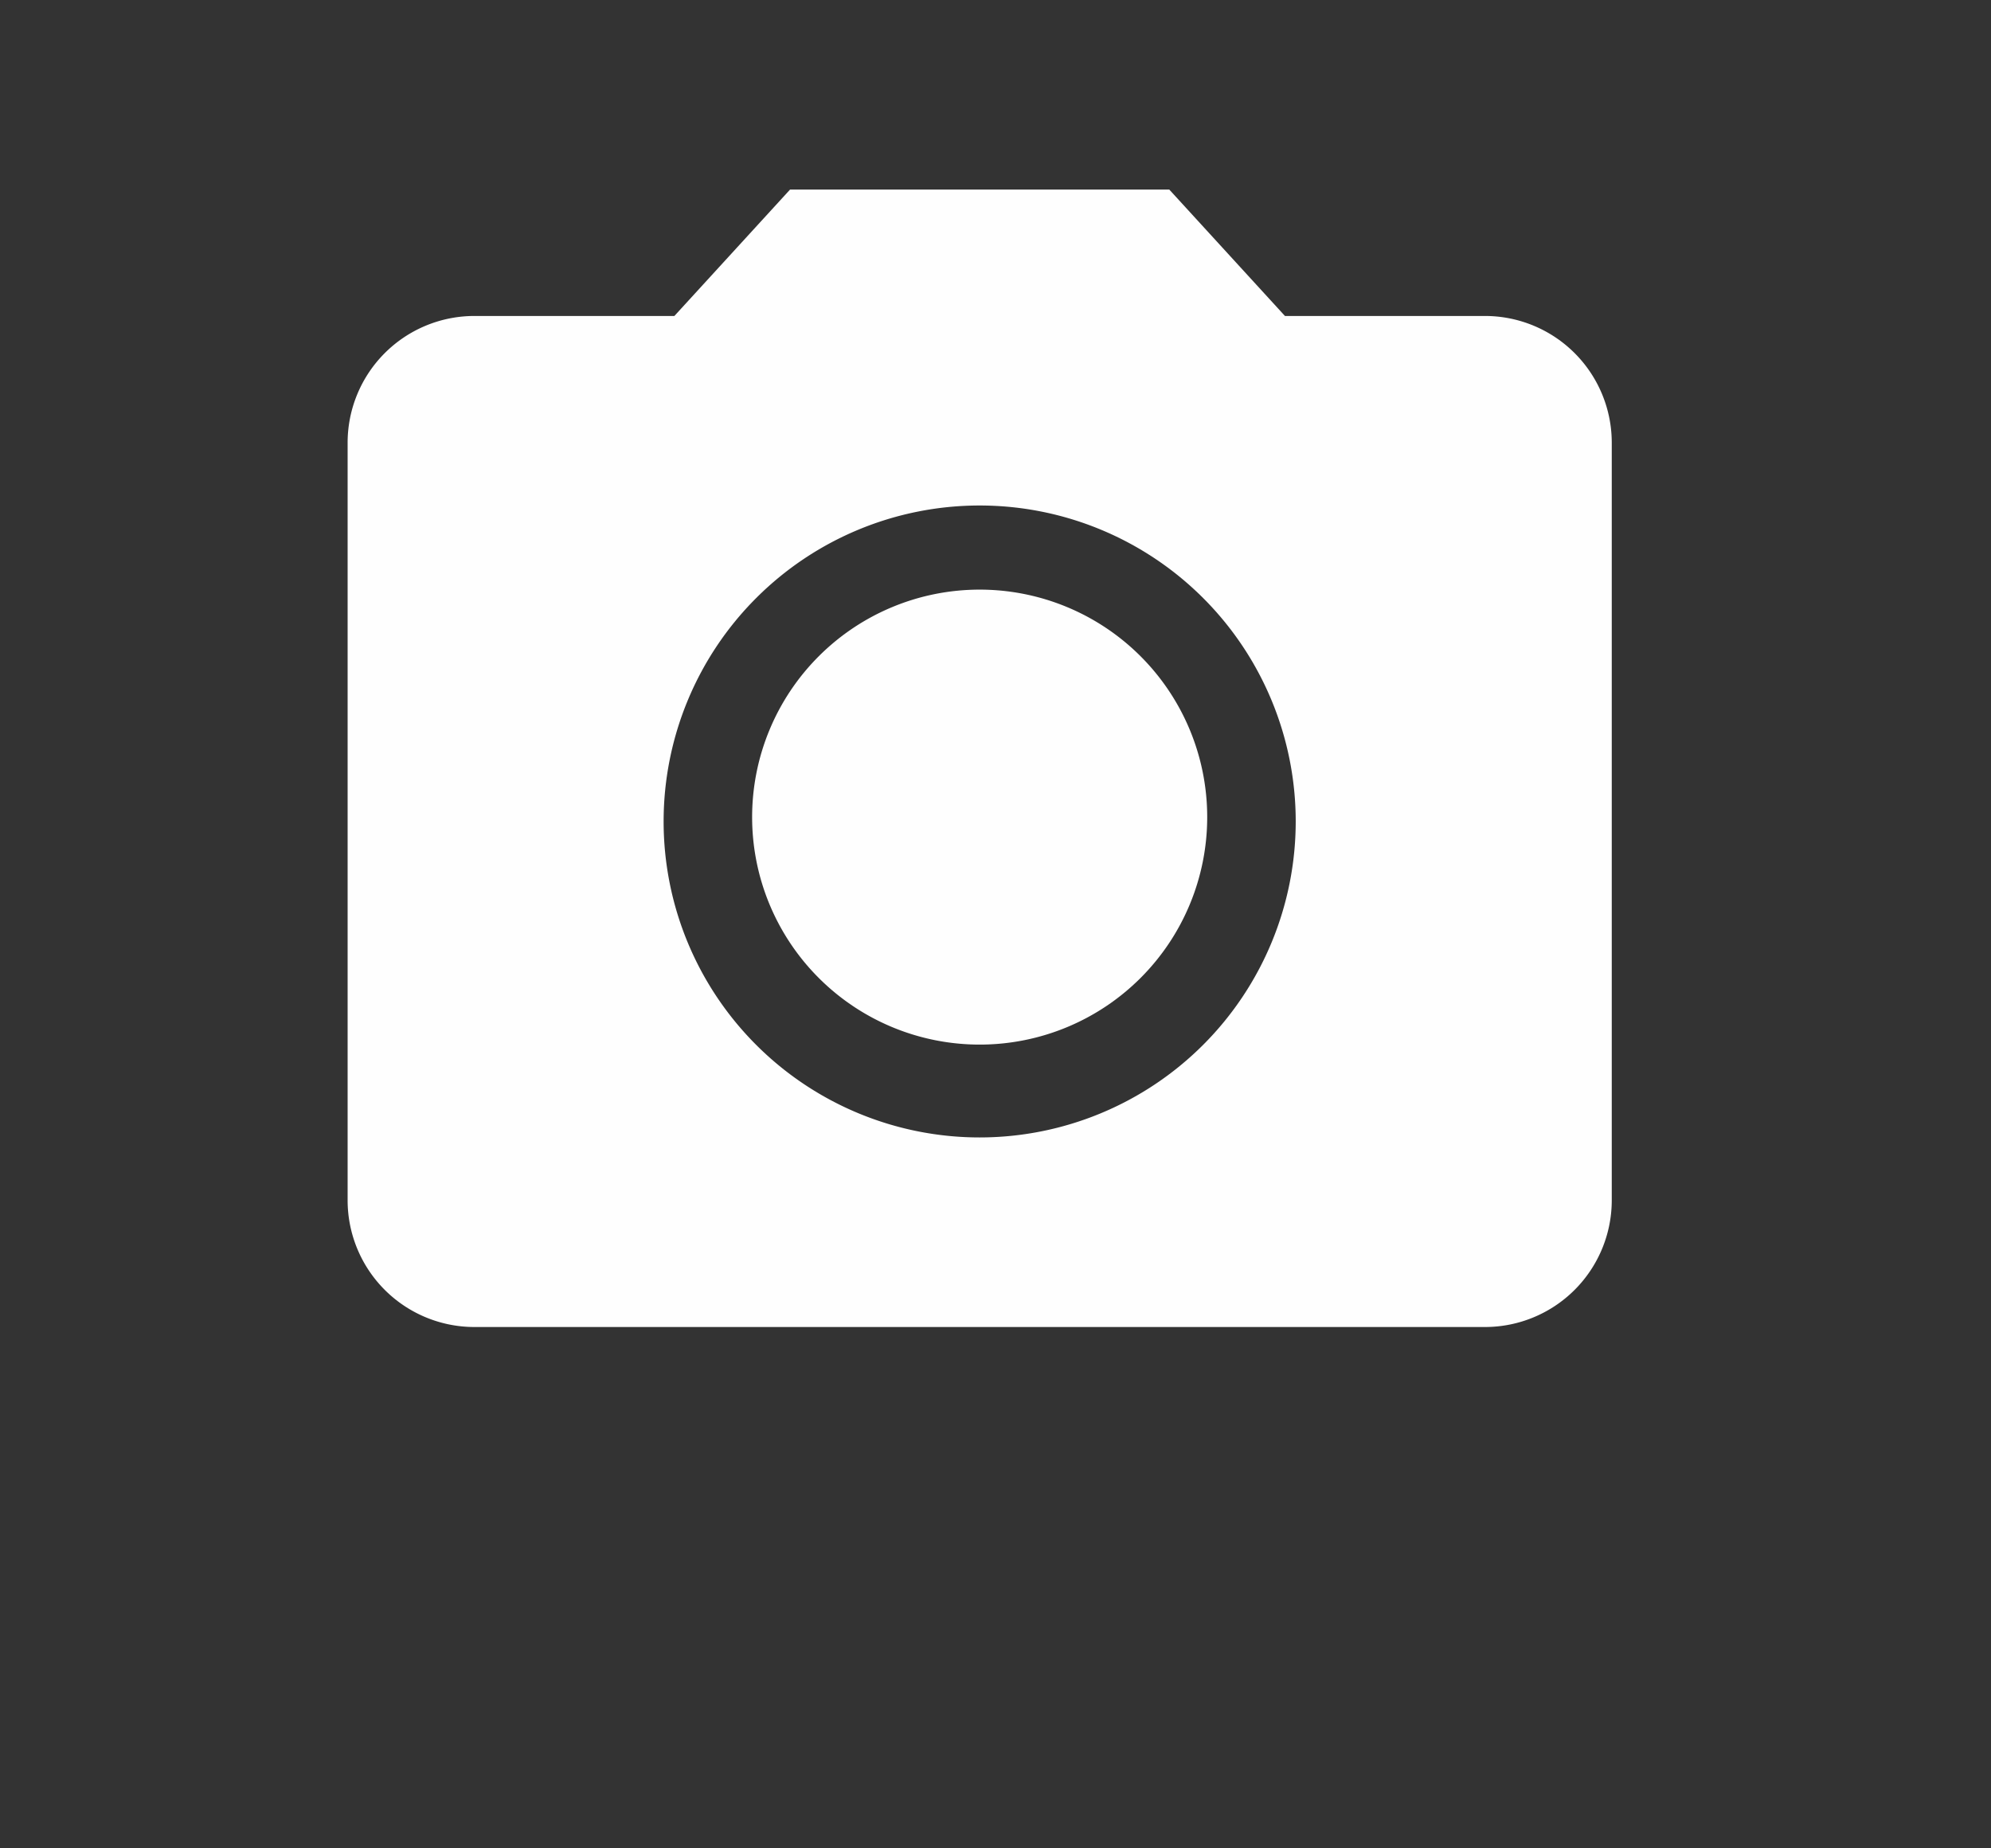 <svg id="Component_6_17" data-name="Component 6 – 17" xmlns="http://www.w3.org/2000/svg" width="42" height="39" viewBox="0 0 42 39">
  <rect x="0" y="0" width="42" height="39" fill="#333333" stroke="none"/>
  <rect id="Rectangle_1583" data-name="Rectangle 1583" width="42" height="39" fill="#fff" opacity="0"/>
  <g id="Icon_material-camera-alt" data-name="Icon material-camera-alt" transform="translate(4.333 1)">
    <path id="Path_373" data-name="Path 373" d="M22.8,18A4.8,4.8,0,1,1,18,13.2,4.8,4.8,0,0,1,22.8,18Z" transform="translate(-1.667 -1.759)" fill="#fefefe"/>
    <path id="Path_374" data-name="Path 374" d="M12.333,3,9.893,5.667H5.667A2.675,2.675,0,0,0,3,8.333v16A2.675,2.675,0,0,0,5.667,27H27a2.675,2.675,0,0,0,2.667-2.667v-16A2.675,2.675,0,0,0,27,5.667H22.773L20.333,3Zm4,20A6.667,6.667,0,1,1,23,16.333,6.669,6.669,0,0,1,16.333,23Z" fill="#fefefe"/>
  </g>
</svg>
